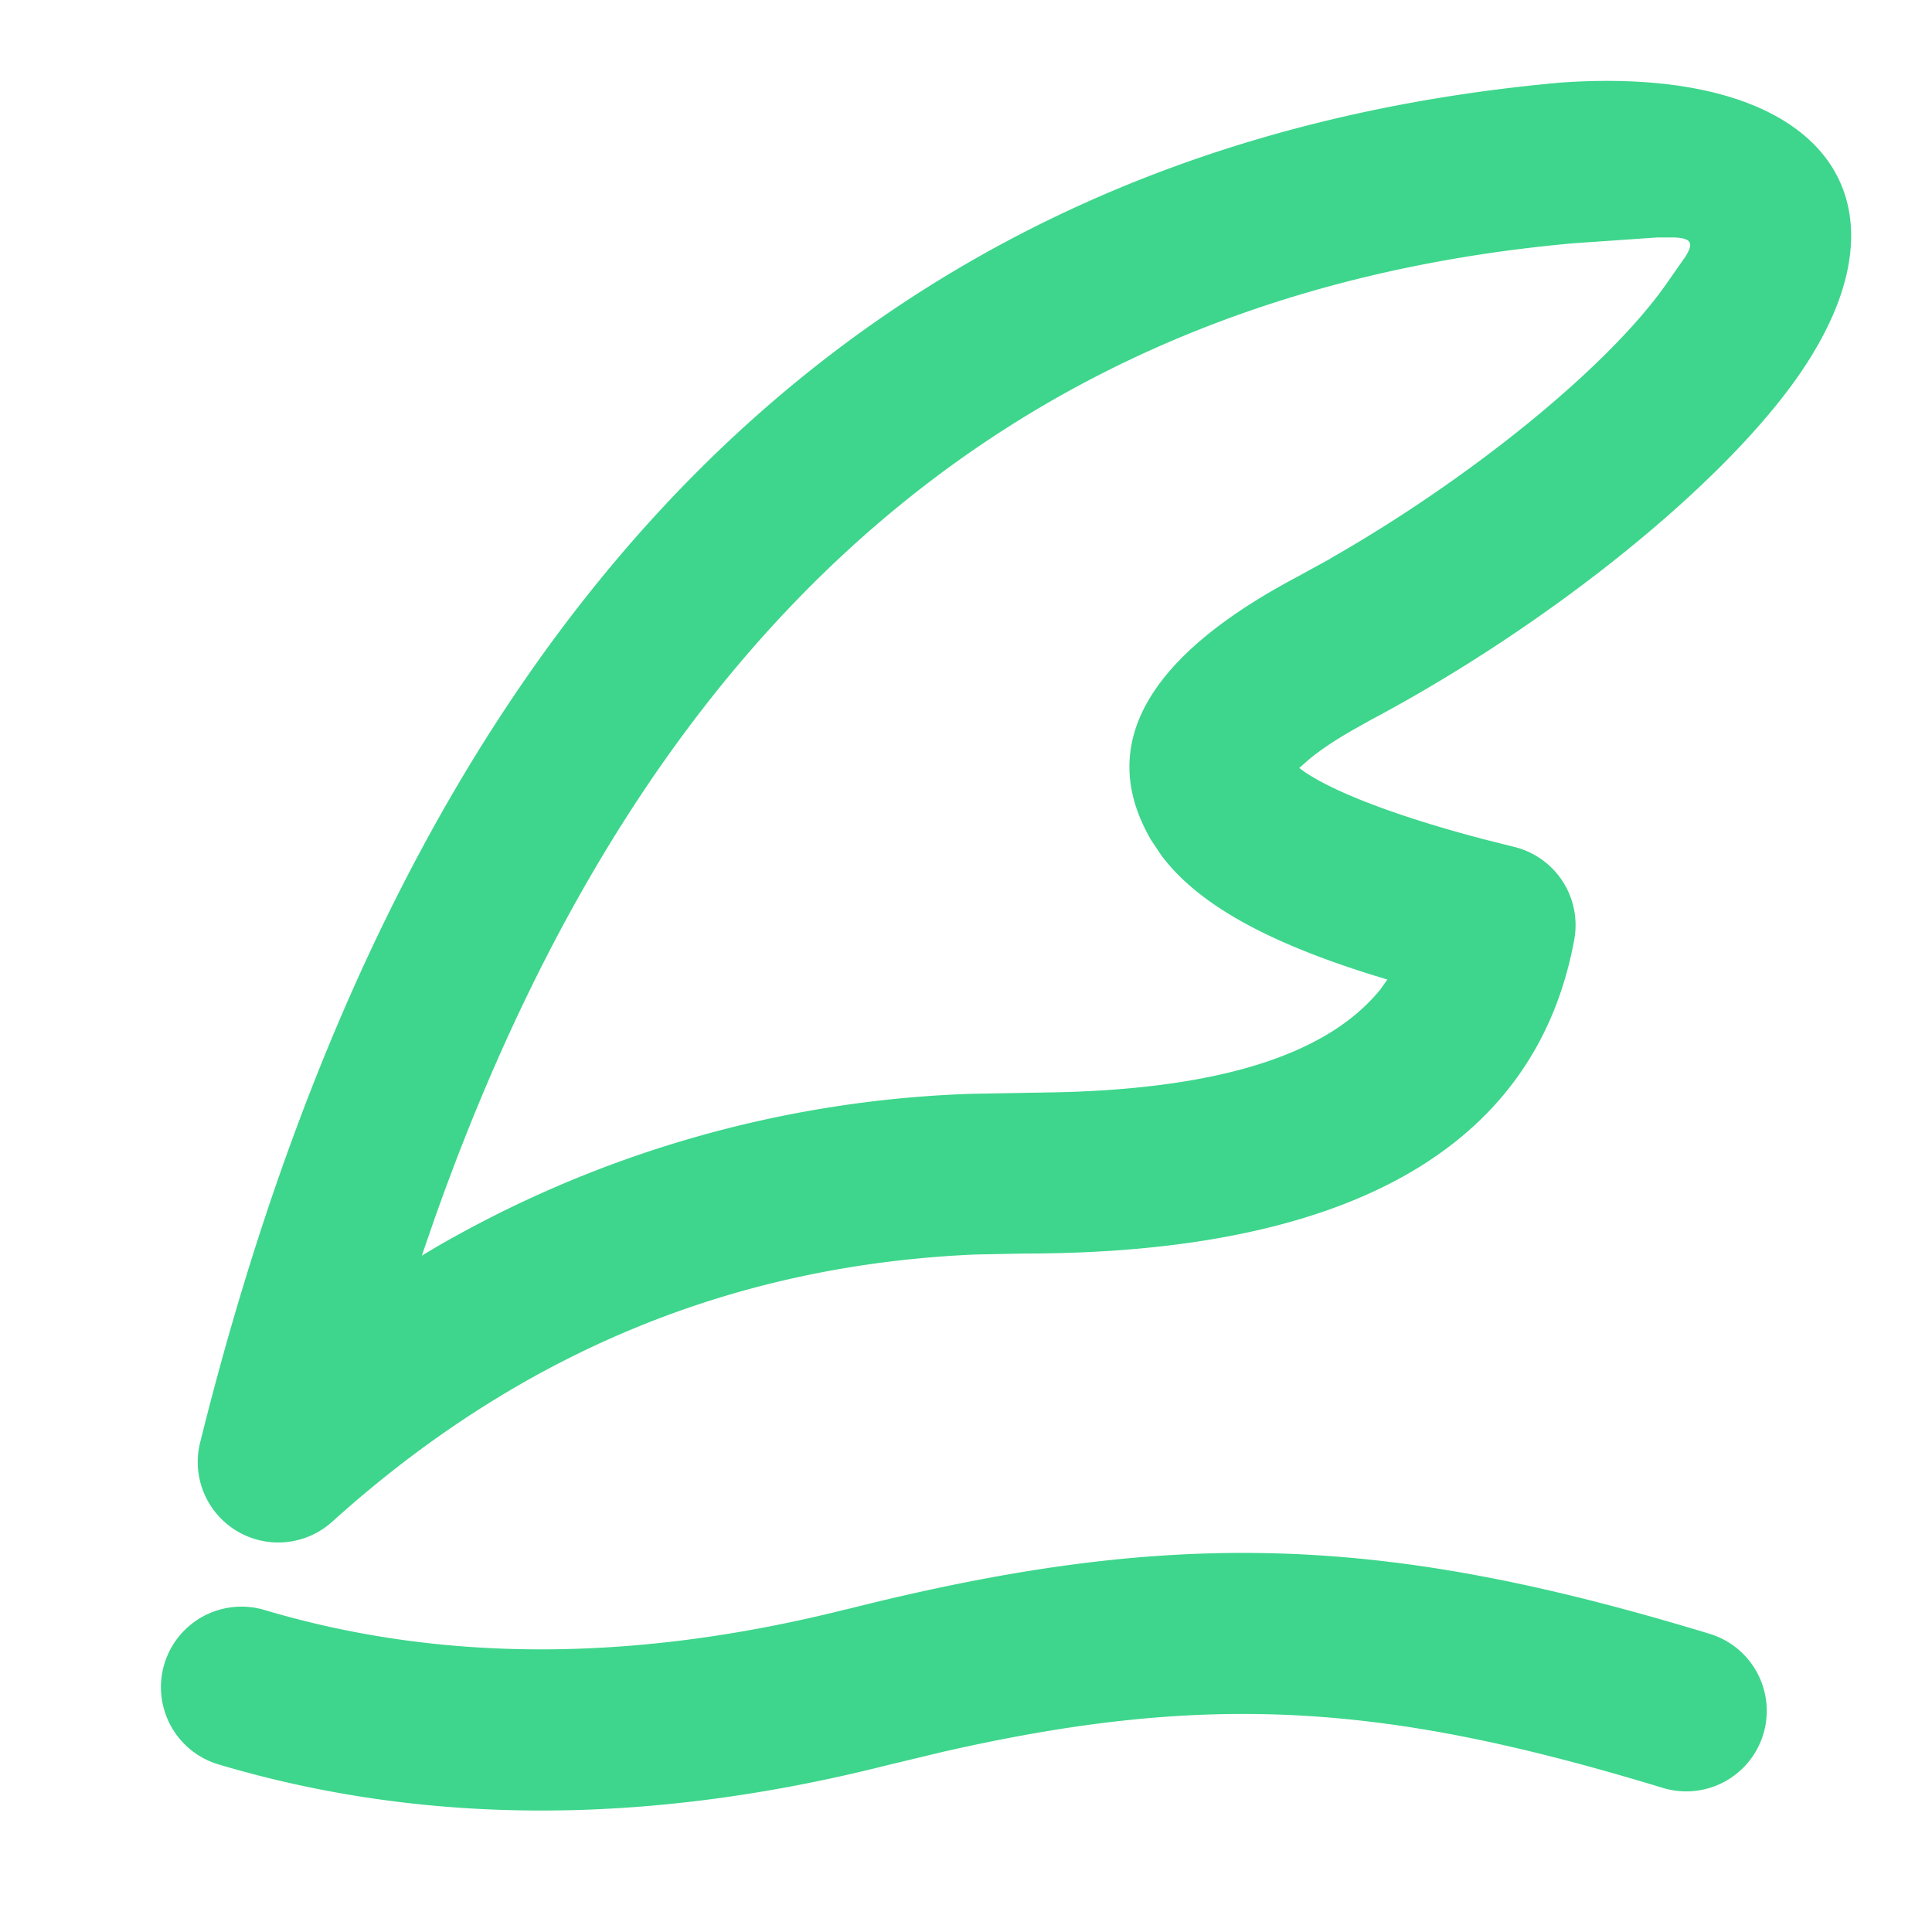 <?xml version="1.0" standalone="no"?><!DOCTYPE svg PUBLIC "-//W3C//DTD SVG 1.1//EN" "http://www.w3.org/Graphics/SVG/1.1/DTD/svg11.dtd"><svg t="1710053654097" class="icon" viewBox="0 0 1024 1024" version="1.1" xmlns="http://www.w3.org/2000/svg" p-id="19313" xmlns:xlink="http://www.w3.org/1999/xlink" width="200" height="200"><path d="M827.136 43.776C457.813 76.971 216.405 320.427 106.069 764.587a42.667 42.667 0 0 0 69.973 41.984c98.816-89.088 211.797-136.021 340.736-141.653l25.941-0.512c168.533 0 271.019-53.931 291.669-166.4a42.667 42.667 0 0 0-31.915-49.152l-15.957-4.011c-51.371-13.483-84.48-27.307-97.877-37.803l5.035-4.437c5.547-4.608 13.141-9.813 22.784-15.36l10.325-5.803c90.027-47.787 182.272-120.405 224.853-180.053 67.925-95.147 15.36-167.424-124.501-157.611zM705.109 296.107l-18.347 10.069c-73.045 38.827-107.947 85.419-76.629 139.093l5.291 7.936c19.371 26.027 56.149 46.08 111.787 63.488l8.107 2.475-3.584 5.12c-27.136 33.536-81.92 52.309-169.643 54.613l-47.531 0.853a606.379 606.379 0 0 0-283.563 81.323l-7.424 4.437 6.485-18.773c113.493-321.365 313.856-491.776 603.904-517.803l44.373-3.072h9.557c8.875 0.512 9.643 3.243 5.547 9.984l-11.179 15.957c-31.317 43.861-103.765 102.4-177.152 144.213zM449.024 852.907c174.677-44.117 286.293-38.912 457.131 13.056a42.667 42.667 0 1 1-24.832 81.664c-146.773-44.715-240.299-51.371-382.293-18.944l-29.099 6.997c-126.805 32-245.077 32-354.133-0.512A42.667 42.667 0 0 1 140.203 853.333c93.611 27.904 196.267 27.904 308.907-0.512z" fill="#3dd68c" p-id="19314"></path></svg>